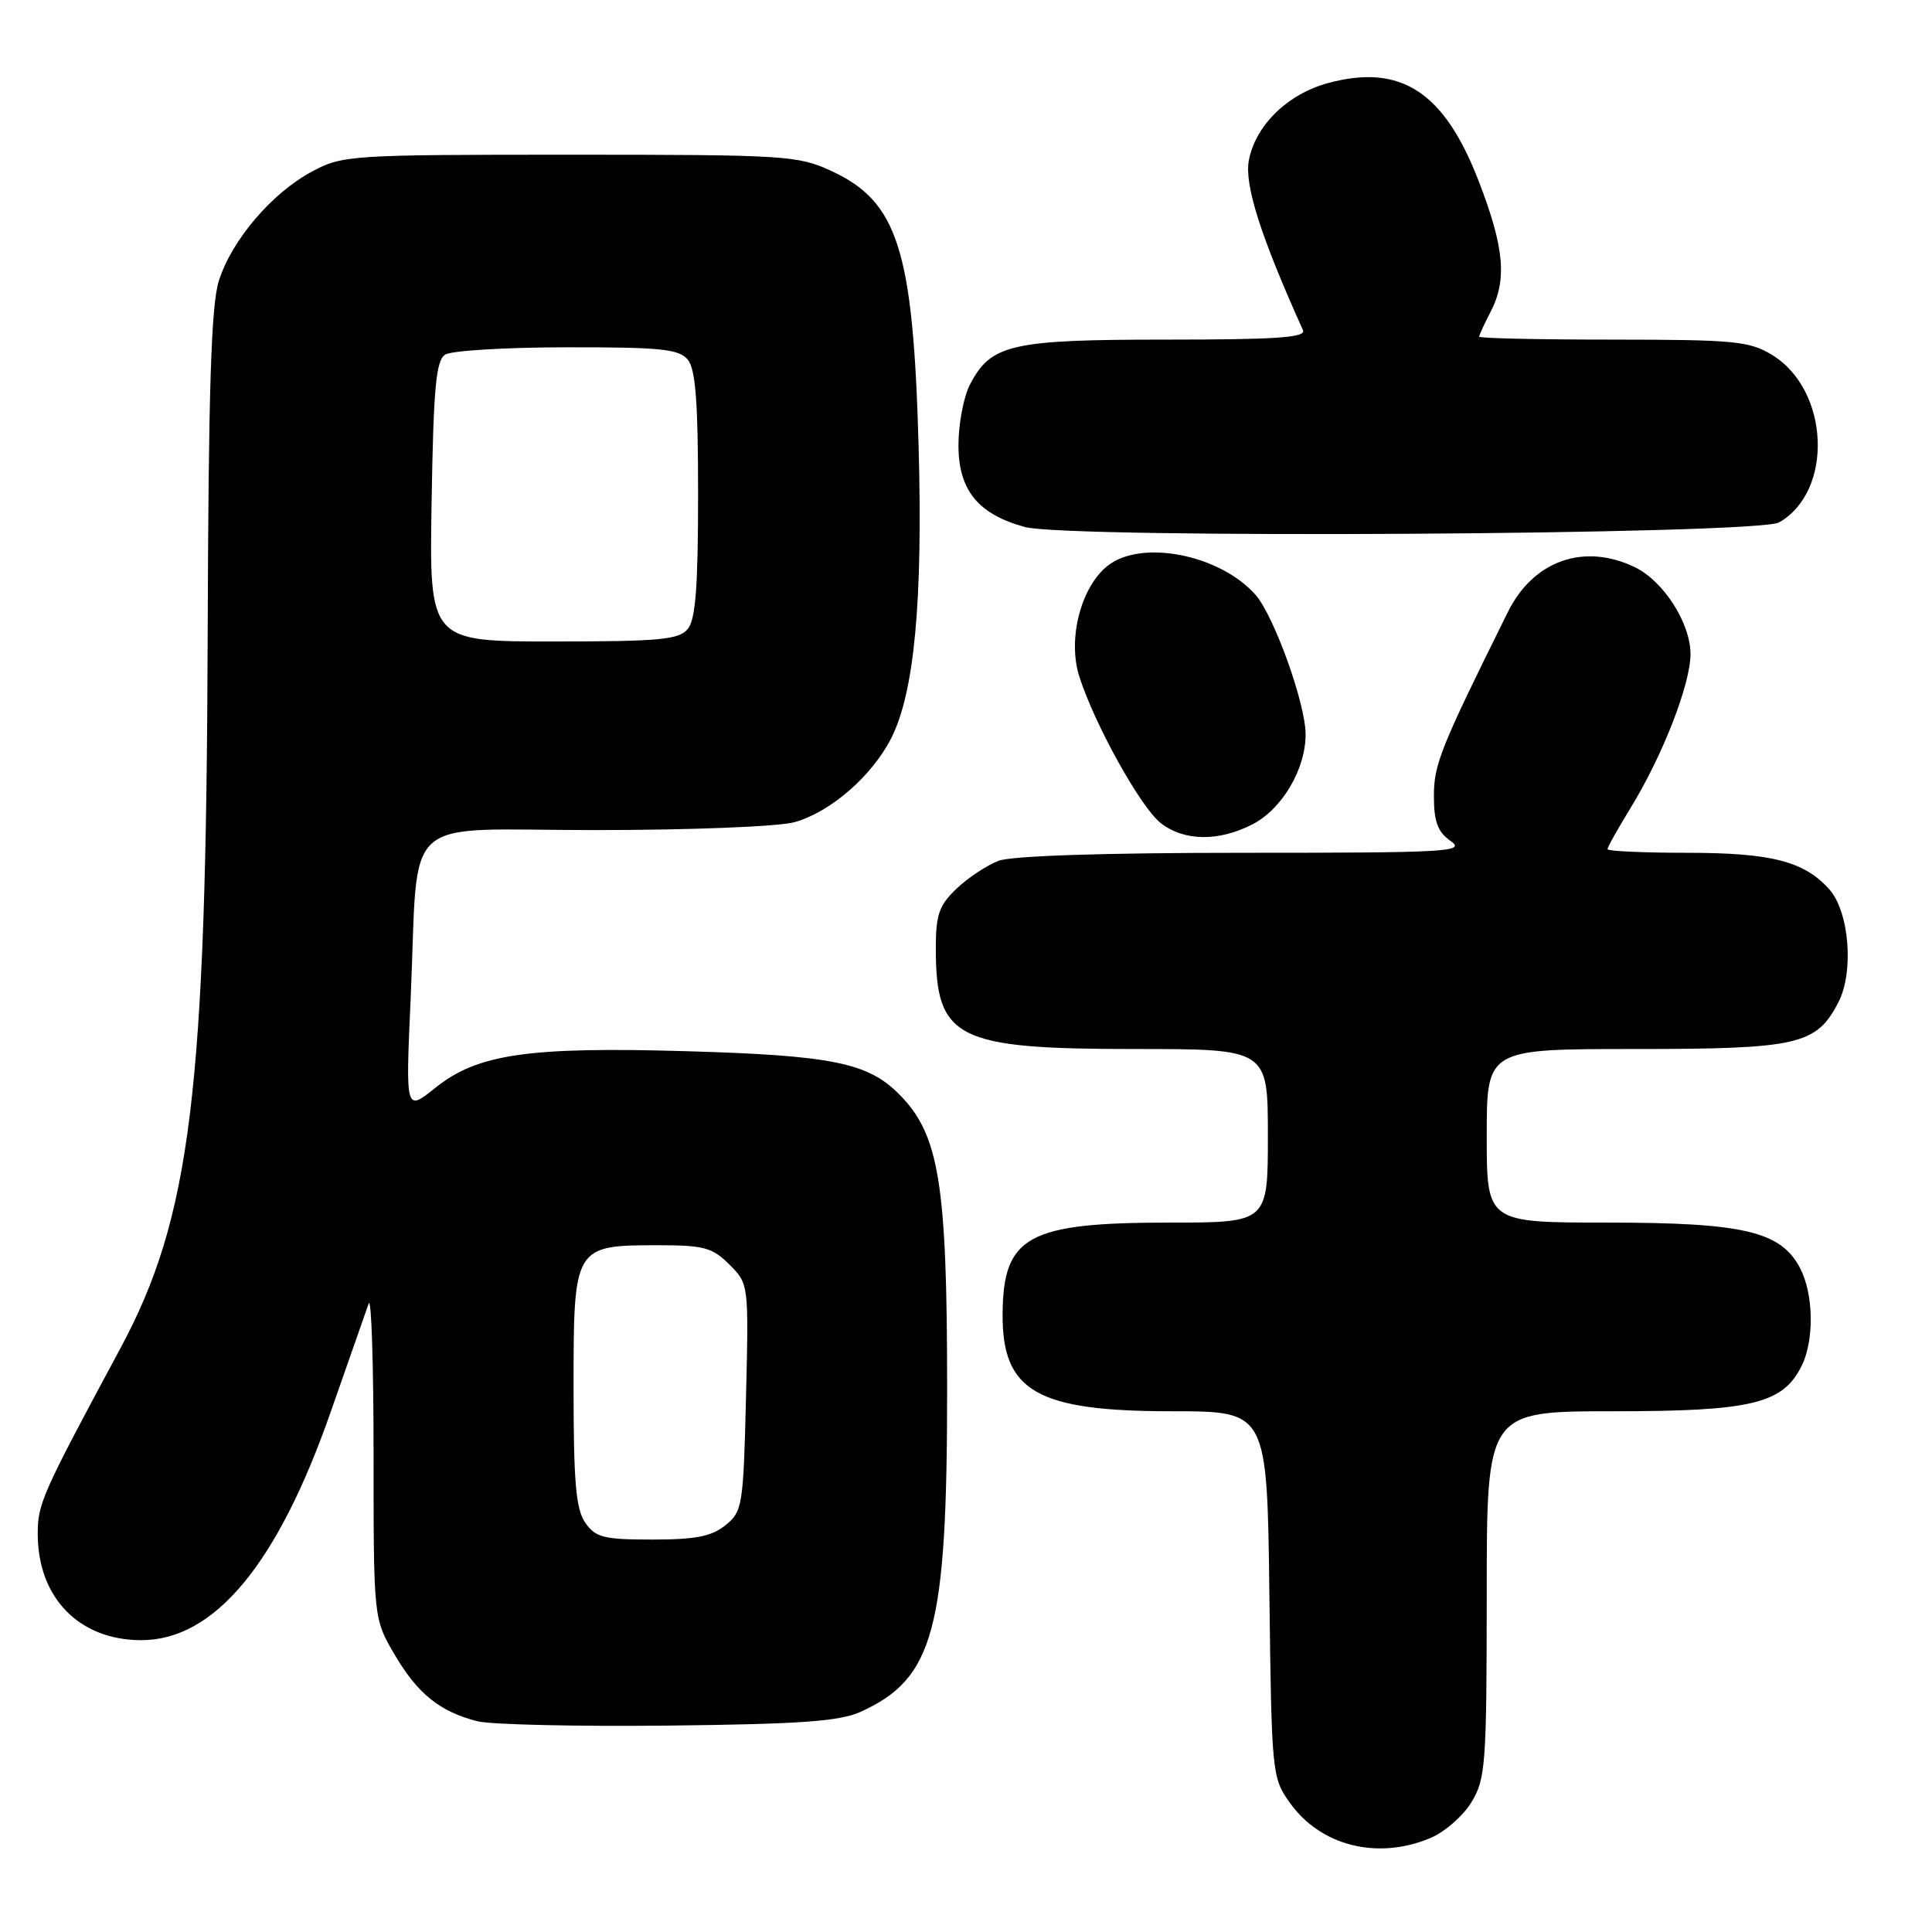 <?xml version="1.0" encoding="UTF-8" standalone="no"?>
<!DOCTYPE svg PUBLIC "-//W3C//DTD SVG 1.1//EN" "http://www.w3.org/Graphics/SVG/1.1/DTD/svg11.dtd" >
<svg xmlns="http://www.w3.org/2000/svg" xmlns:xlink="http://www.w3.org/1999/xlink" version="1.1" viewBox="0 0 256 256">
 <g >
 <path fill="currentColor"
d=" M 189.51 243.56 C 191.41 242.77 193.86 240.63 194.97 238.81 C 196.85 235.73 196.99 233.81 197.00 211.25 C 197.00 187.00 197.00 187.00 213.75 187.00 C 232.12 187.00 236.22 186.01 238.72 181.00 C 240.41 177.62 240.32 171.52 238.54 168.07 C 236.00 163.17 231.08 162.00 212.98 162.00 C 197.00 162.00 197.00 162.00 197.00 150.50 C 197.00 139.00 197.00 139.00 216.55 139.00 C 238.28 139.00 240.68 138.45 243.59 132.82 C 245.68 128.79 245.04 120.82 242.40 117.85 C 239.07 114.12 234.72 113.00 223.53 113.00 C 217.74 113.00 213.00 112.78 213.00 112.52 C 213.00 112.25 214.37 109.81 216.04 107.09 C 220.29 100.18 224.00 90.66 224.00 86.67 C 224.00 82.56 220.42 76.98 216.61 75.15 C 209.88 71.91 203.18 74.28 199.81 81.08 C 190.85 99.15 190.00 101.27 190.00 105.47 C 190.00 108.90 190.50 110.23 192.22 111.44 C 194.26 112.87 191.92 113.00 164.79 113.00 C 146.26 113.00 134.07 113.40 132.32 114.06 C 130.77 114.65 128.26 116.31 126.75 117.75 C 124.43 119.96 124.00 121.20 124.00 125.64 C 124.00 137.66 126.66 139.00 150.40 139.00 C 168.00 139.00 168.00 139.00 168.00 150.50 C 168.00 162.00 168.00 162.00 154.97 162.00 C 136.21 162.00 132.93 163.79 132.85 174.07 C 132.77 184.37 137.35 187.00 155.35 187.00 C 167.90 187.00 167.90 187.00 168.20 211.25 C 168.49 235.00 168.55 235.57 170.90 238.86 C 174.99 244.60 182.49 246.49 189.51 243.56 Z  M 114.00 226.84 C 123.77 222.43 125.50 215.99 125.50 184.00 C 125.50 156.73 124.45 150.29 119.10 144.95 C 114.96 140.81 110.20 139.85 91.00 139.29 C 69.96 138.68 63.25 139.66 57.66 144.16 C 53.74 147.30 53.74 147.30 54.41 132.40 C 55.53 107.29 52.58 110.00 78.84 109.99 C 91.56 109.99 103.16 109.53 105.28 108.94 C 110.02 107.62 115.52 102.85 118.08 97.84 C 121.15 91.82 122.29 79.70 121.72 59.11 C 121.00 33.11 118.97 26.73 110.17 22.66 C 105.72 20.60 104.12 20.50 75.50 20.50 C 46.44 20.50 45.37 20.57 41.36 22.72 C 36.02 25.57 30.68 31.84 28.99 37.24 C 27.98 40.48 27.62 51.70 27.52 84.00 C 27.33 144.73 25.30 161.30 15.91 178.74 C 5.55 198.00 5.00 199.23 5.00 203.24 C 5.00 211.70 10.48 217.33 18.72 217.33 C 28.43 217.33 36.81 207.21 43.85 187.00 C 46.25 180.12 48.50 173.70 48.85 172.73 C 49.21 171.76 49.50 180.76 49.50 192.73 C 49.50 214.50 49.50 214.50 52.30 219.26 C 55.35 224.45 58.30 226.82 63.28 228.08 C 65.05 228.52 76.40 228.78 88.50 228.65 C 106.02 228.46 111.21 228.09 114.00 226.84 Z  M 165.92 109.25 C 169.87 107.23 173.00 101.95 173.00 97.31 C 173.00 93.24 168.80 81.56 166.35 78.80 C 161.61 73.47 151.25 71.44 146.78 74.96 C 143.21 77.77 141.43 84.72 143.02 89.66 C 145.05 96.01 151.13 106.95 153.78 109.04 C 156.86 111.47 161.43 111.54 165.92 109.25 Z  M 235.74 69.22 C 242.99 65.08 242.43 51.67 234.81 47.03 C 231.82 45.20 229.79 45.01 213.75 45.00 C 203.99 45.00 196.00 44.83 196.00 44.61 C 196.00 44.40 196.67 42.94 197.49 41.36 C 199.72 37.10 199.34 32.81 195.94 24.01 C 191.37 12.16 185.62 8.41 176.00 11.00 C 170.62 12.45 166.35 16.61 165.48 21.25 C 164.87 24.50 167.04 31.29 172.65 43.75 C 173.09 44.73 169.12 45.00 154.56 45.00 C 133.95 45.00 131.29 45.61 128.52 50.97 C 127.68 52.58 127.00 56.19 127.00 59.00 C 127.00 64.94 129.60 68.14 135.80 69.83 C 141.59 71.41 232.89 70.85 235.74 69.22 Z  M 77.56 201.78 C 76.31 199.99 76.00 196.44 76.00 183.83 C 76.00 165.07 76.04 165.00 87.27 165.00 C 93.26 165.00 94.40 165.31 96.65 167.56 C 99.21 170.12 99.21 170.14 98.85 185.16 C 98.50 199.52 98.38 200.28 96.13 202.10 C 94.30 203.58 92.17 204.00 86.45 204.00 C 80.00 204.00 78.92 203.73 77.56 201.78 Z  M 57.19 66.46 C 57.44 51.31 57.77 47.75 59.00 46.98 C 59.83 46.46 67.08 46.02 75.13 46.02 C 87.53 46.00 89.96 46.25 91.13 47.65 C 92.17 48.91 92.50 53.25 92.50 65.50 C 92.50 77.75 92.17 82.09 91.13 83.35 C 89.95 84.76 87.39 85.00 73.32 85.00 C 56.88 85.00 56.88 85.00 57.19 66.46 Z "/>
</g>
</svg>